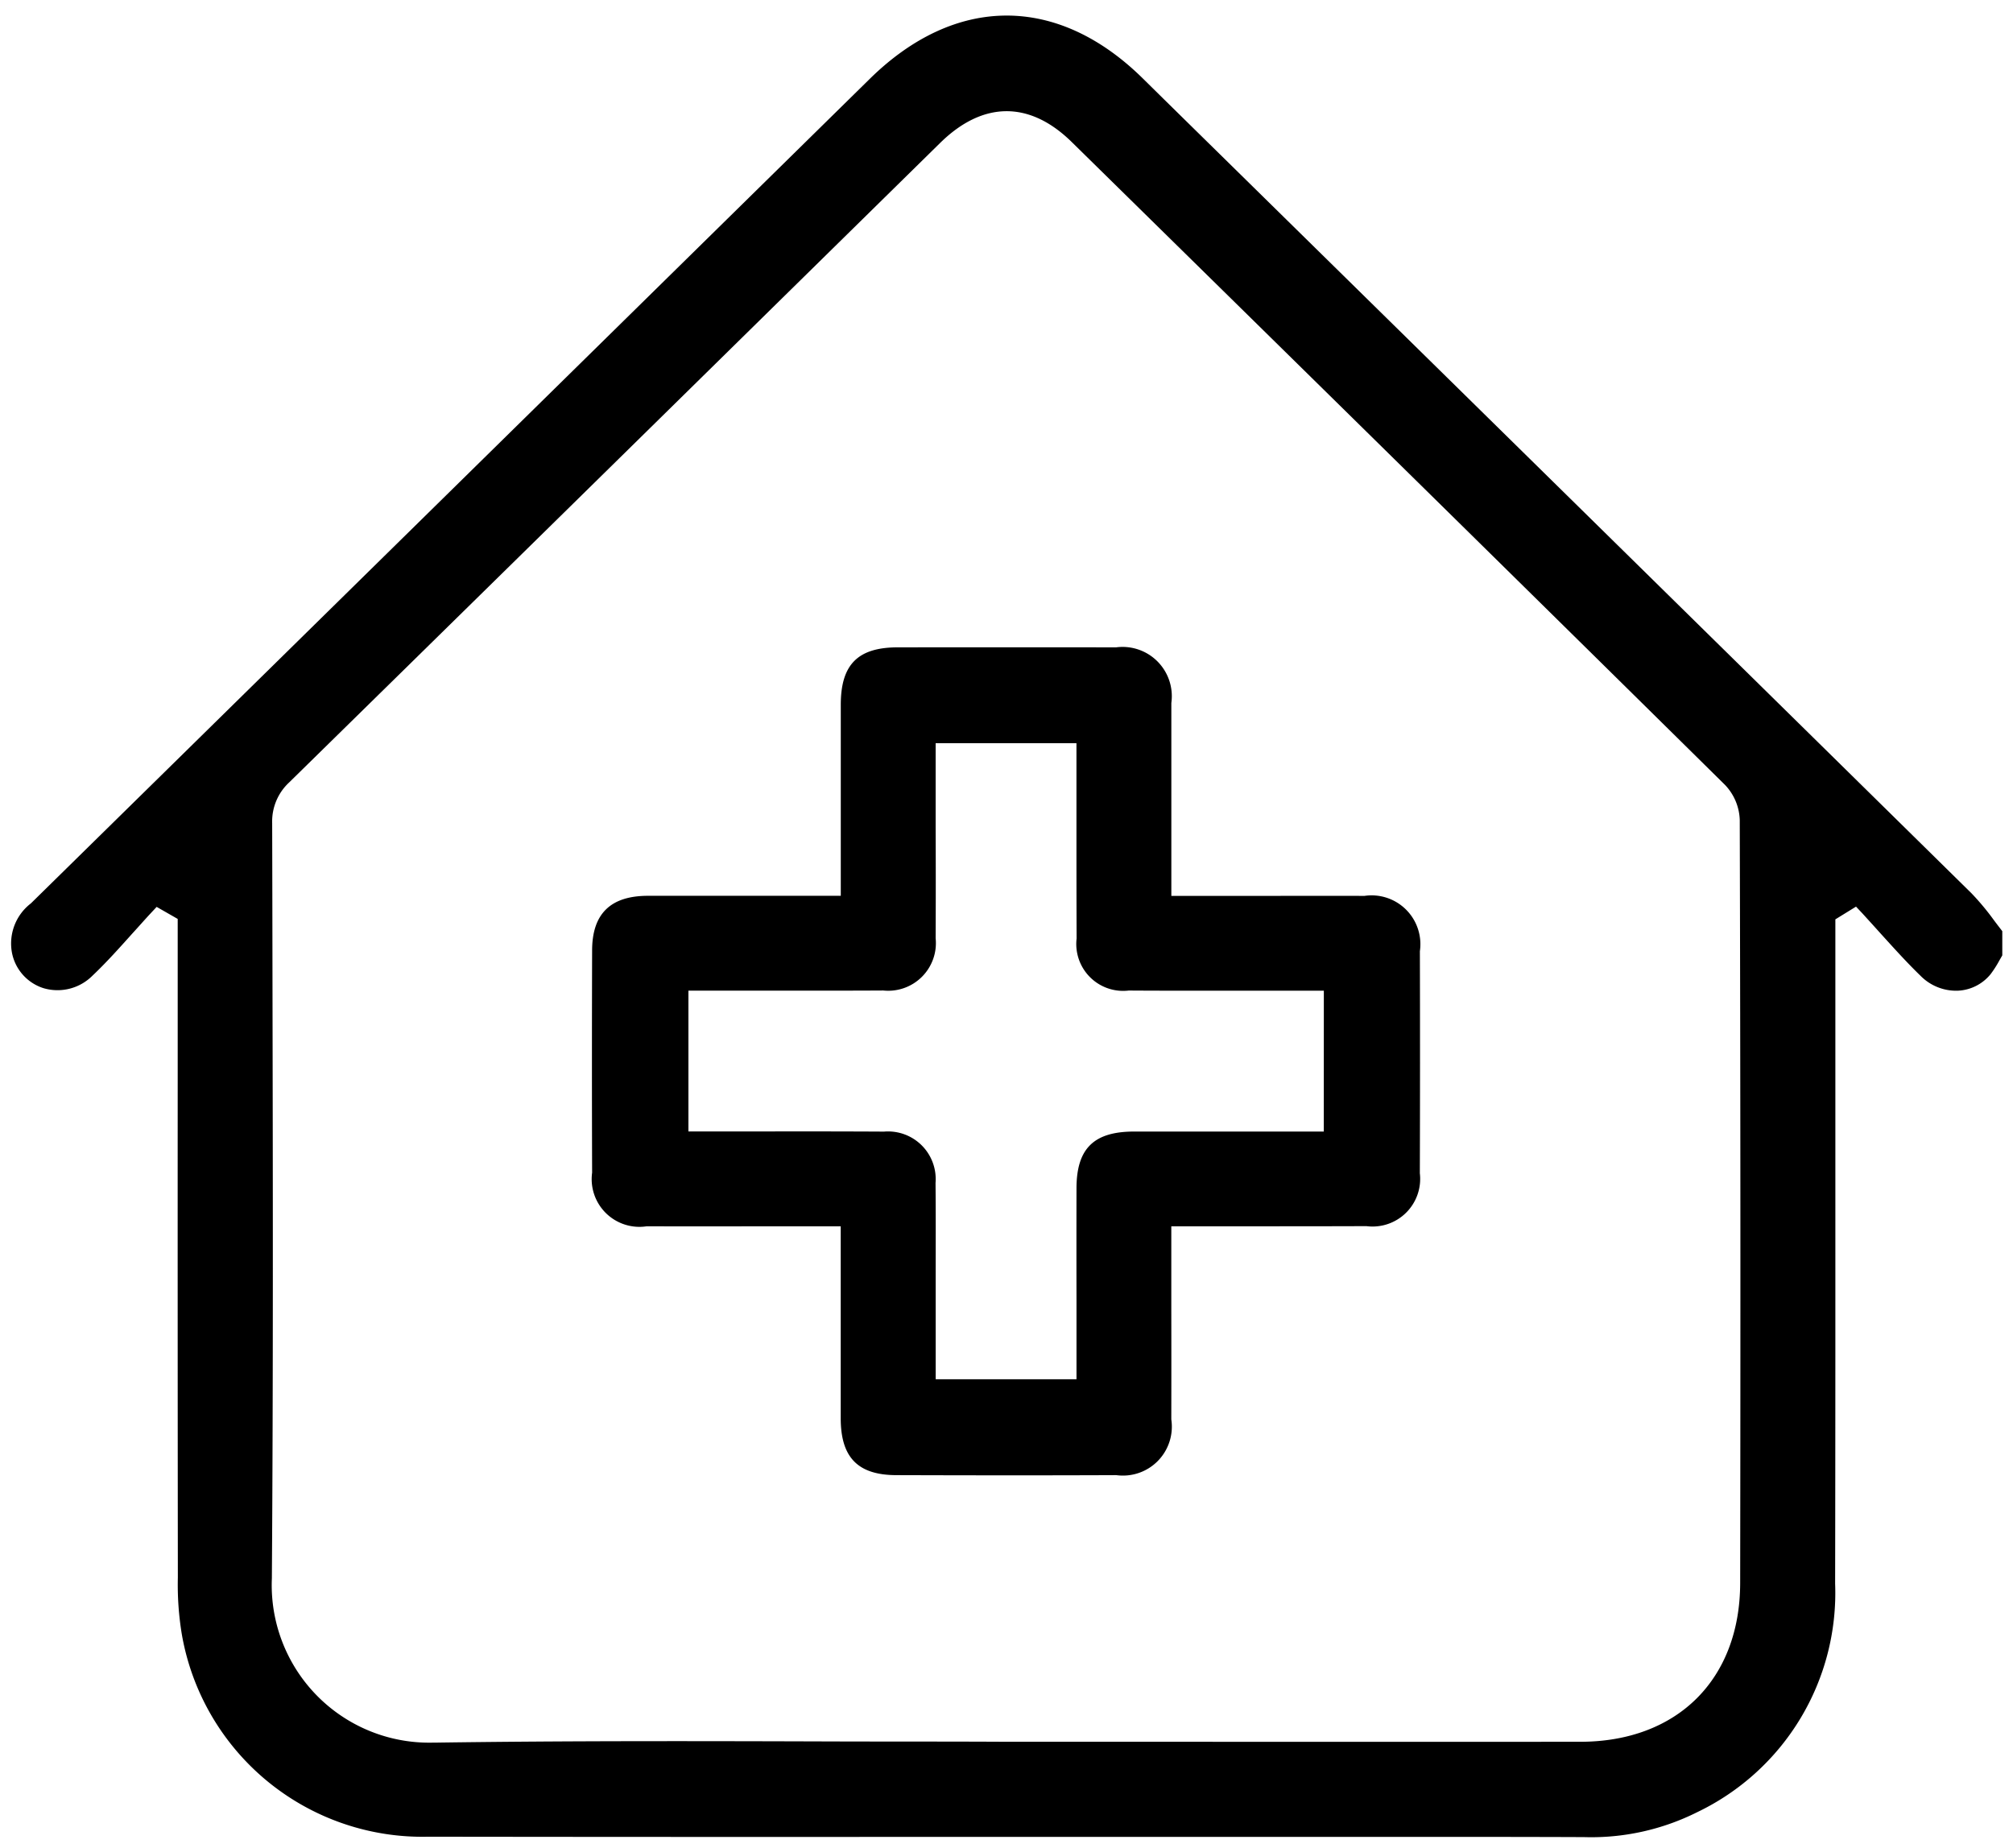 <svg xmlns="http://www.w3.org/2000/svg" width="92.471" height="84.877" viewBox="0 0 92.471 84.877" id="medical">
  <g id="Group_1356" data-name="Group 1356" transform="translate(0.497 0.716)" style="mix-blend-mode: color-burn;isolation: isolate">
    <g id="Group_1341" data-name="Group 1341" transform="translate(0 0)">
      <path id="Path_1131" data-name="Path 1131" d="M1791.7,1493.714a11.651,11.651,0,0,0-1.034-1.24c-12.355-12.16-24.927-24.516-37.087-36.464l-.988-.974c-3.914-3.847-8.6-3.833-12.529.028l-26.021,25.578q-6.259,6.153-12.518,12.3a2.322,2.322,0,0,0-.871,2.253,2.132,2.132,0,0,0,1.449,1.64,2.269,2.269,0,0,0,2.249-.57c.641-.606,1.247-1.286,1.835-1.941.276-.3.549-.613.829-.914l.287-.308.967.553v7.57q-.005,11.339.007,22.684a13.965,13.965,0,0,0,.181,2.6,11.219,11.219,0,0,0,11.318,9.305q12.131.016,24.264.007l15.157,0c1.729,0,3.482,0,5.242,0,2.784,0,5.593,0,8.374.011h.057a10.866,10.866,0,0,0,5.193-1.141,11.164,11.164,0,0,0,6.344-10.5c.014-6.929.011-13.971.011-20.782l0-9.734.949-.585.3.319c.273.3.546.6.815.9.595.655,1.208,1.339,1.849,1.959a2.292,2.292,0,0,0,1.732.683,2.055,2.055,0,0,0,1.488-.761,4.962,4.962,0,0,0,.407-.638l.128-.223v-1.112C1791.949,1494.043,1791.824,1493.88,1791.7,1493.714Zm-11.657,30.449c-.007,4.424-2.887,7.286-7.339,7.29q-9.341.005-18.685,0h-7.7c-2.543-.014-5.062-.007-7.595-.014-6.1-.018-12.4-.036-18.6.053h-.12a7.235,7.235,0,0,1-7.41-7.548c.064-9.2.046-18.554.028-27.6q-.005-3.544-.014-7.085a2.443,2.443,0,0,1,.783-1.877q11.206-10.993,22.4-22l7.5-7.371c1.962-1.93,4.109-1.945,6.043-.046,9.589,9.419,19.861,19.514,30.01,29.531a2.444,2.444,0,0,1,.68,1.615C1780.057,1501,1780.061,1512.8,1780.043,1524.163Z" transform="translate(-1700.602 -1452.16)" stroke="rgba(0,0,0,0)" stroke-width="1"/>
    </g>
    <g id="Group_1342" data-name="Group 1342" transform="translate(26.696 29.015)">
      <path id="Path_1132" data-name="Path 1132" d="M1814,1548.035a2.242,2.242,0,0,0-2.547-2.54c-1.707-.007-3.415,0-5.122,0h-3.748l0-3.1c0-1.952,0-3.857,0-5.763a2.262,2.262,0,0,0-2.536-2.554q-5.01-.005-10.028,0c-1.835,0-2.618.786-2.621,2.628,0,1.885,0,3.773,0,5.7v3.085h-3.074c-1.952,0-3.868,0-5.781,0-1.721,0-2.565.825-2.568,2.508-.011,3.51-.011,6.943,0,10.209a2.193,2.193,0,0,0,2.5,2.465q2.588.005,5.172,0h3.748v3.138c0,1.927,0,3.8,0,5.678,0,1.8.786,2.607,2.543,2.614,3.571.011,6.879.014,10.117,0a2.247,2.247,0,0,0,2.526-2.561q.005-2.566,0-5.136l0-3.734,3.1,0c1.984,0,3.925,0,5.863-.007a2.188,2.188,0,0,0,2.454-2.43Q1814.014,1553.143,1814,1548.035Zm-4.414,8.285-3.769,0q-2.471,0-4.941,0c-1.853,0-2.646.779-2.65,2.6q-.005,2.55,0,5.1l0,3.677h-6.468v-4.63c0-1.463.007-2.922-.007-4.385a2.188,2.188,0,0,0-2.366-2.359c-1.966-.011-3.932-.011-5.922-.007l-3.064,0v-6.468h3.989c.51,0,1.024,0,1.534,0,1.144,0,2.285,0,3.429-.007a2.19,2.19,0,0,0,2.405-2.4q.011-2.566,0-5.14v-3.822h6.468l0,3.773c0,1.736,0,3.468.007,5.2a2.153,2.153,0,0,0,2.395,2.391c1.718.011,3.436.007,5.154.007l3.808,0Z" transform="translate(-1775.968 -1534.073)"  stroke="rgba(0,0,0,0)" stroke-width="1"/>
    </g>
  </g>
</svg>
